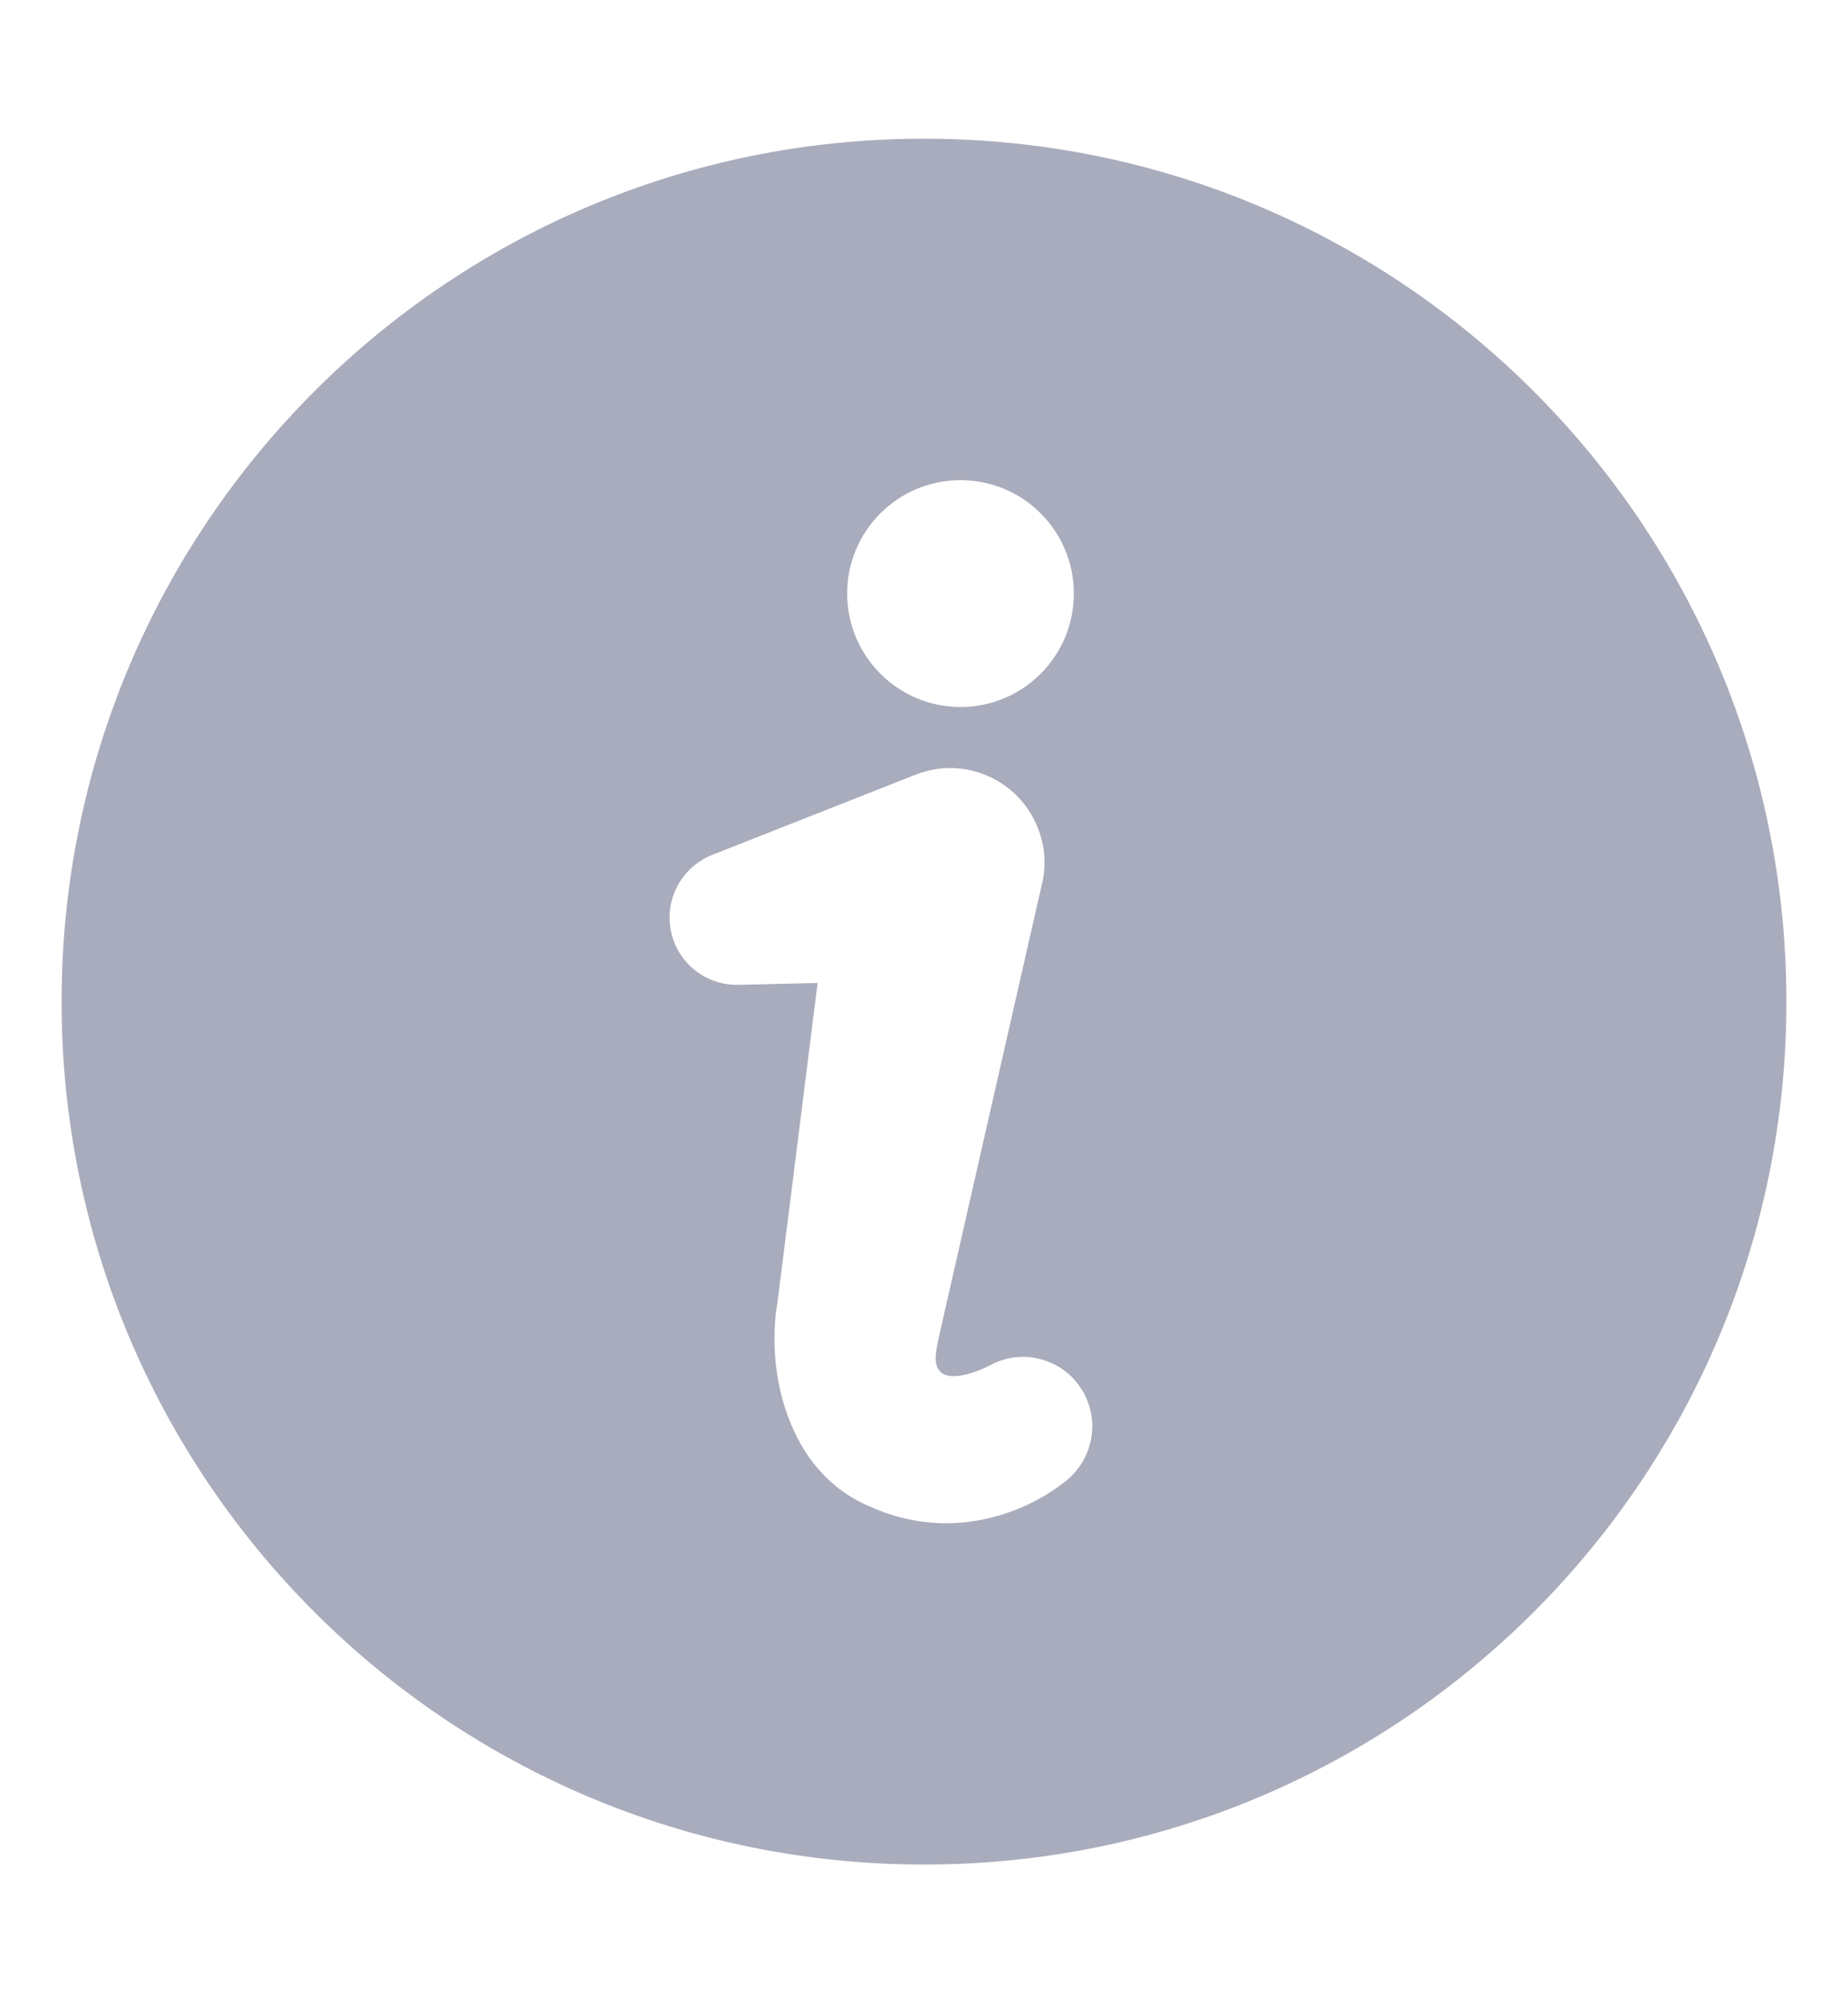 <svg width="12" height="13" viewBox="0 0 12 13" fill="none" xmlns="http://www.w3.org/2000/svg">
<path d="M6 0.9C2.908 0.9 0.4 3.408 0.4 6.5C0.4 9.594 2.908 12.1 6.001 12.1C9.094 12.1 11.6 9.594 11.6 6.5C11.6 3.408 9.094 0.9 6 0.9ZM6.237 3.116C6.644 3.116 6.973 3.445 6.973 3.852C6.973 4.258 6.644 4.588 6.237 4.588C5.831 4.588 5.501 4.258 5.501 3.852C5.501 3.445 5.831 3.116 6.237 3.116ZM6.897 9.629C6.897 9.629 6.317 10.115 5.587 9.748C5.424 9.667 5.287 9.527 5.2 9.372C4.952 8.933 5.047 8.462 5.047 8.462L5.12 7.885L5.309 6.379L4.794 6.391C4.552 6.396 4.353 6.205 4.348 5.963C4.344 5.776 4.46 5.613 4.624 5.548L5.946 5.027C6.26 4.903 6.616 5.058 6.739 5.373C6.787 5.492 6.794 5.617 6.767 5.733L6.749 5.811L6.232 8.081L6.103 8.648C6.084 8.734 6.081 8.753 6.076 8.798C6.062 9.053 6.425 8.862 6.425 8.862C6.643 8.741 6.918 8.821 7.037 9.039C7.15 9.244 7.085 9.499 6.897 9.629Z" fill="#A9ACBC"/>
</svg>
